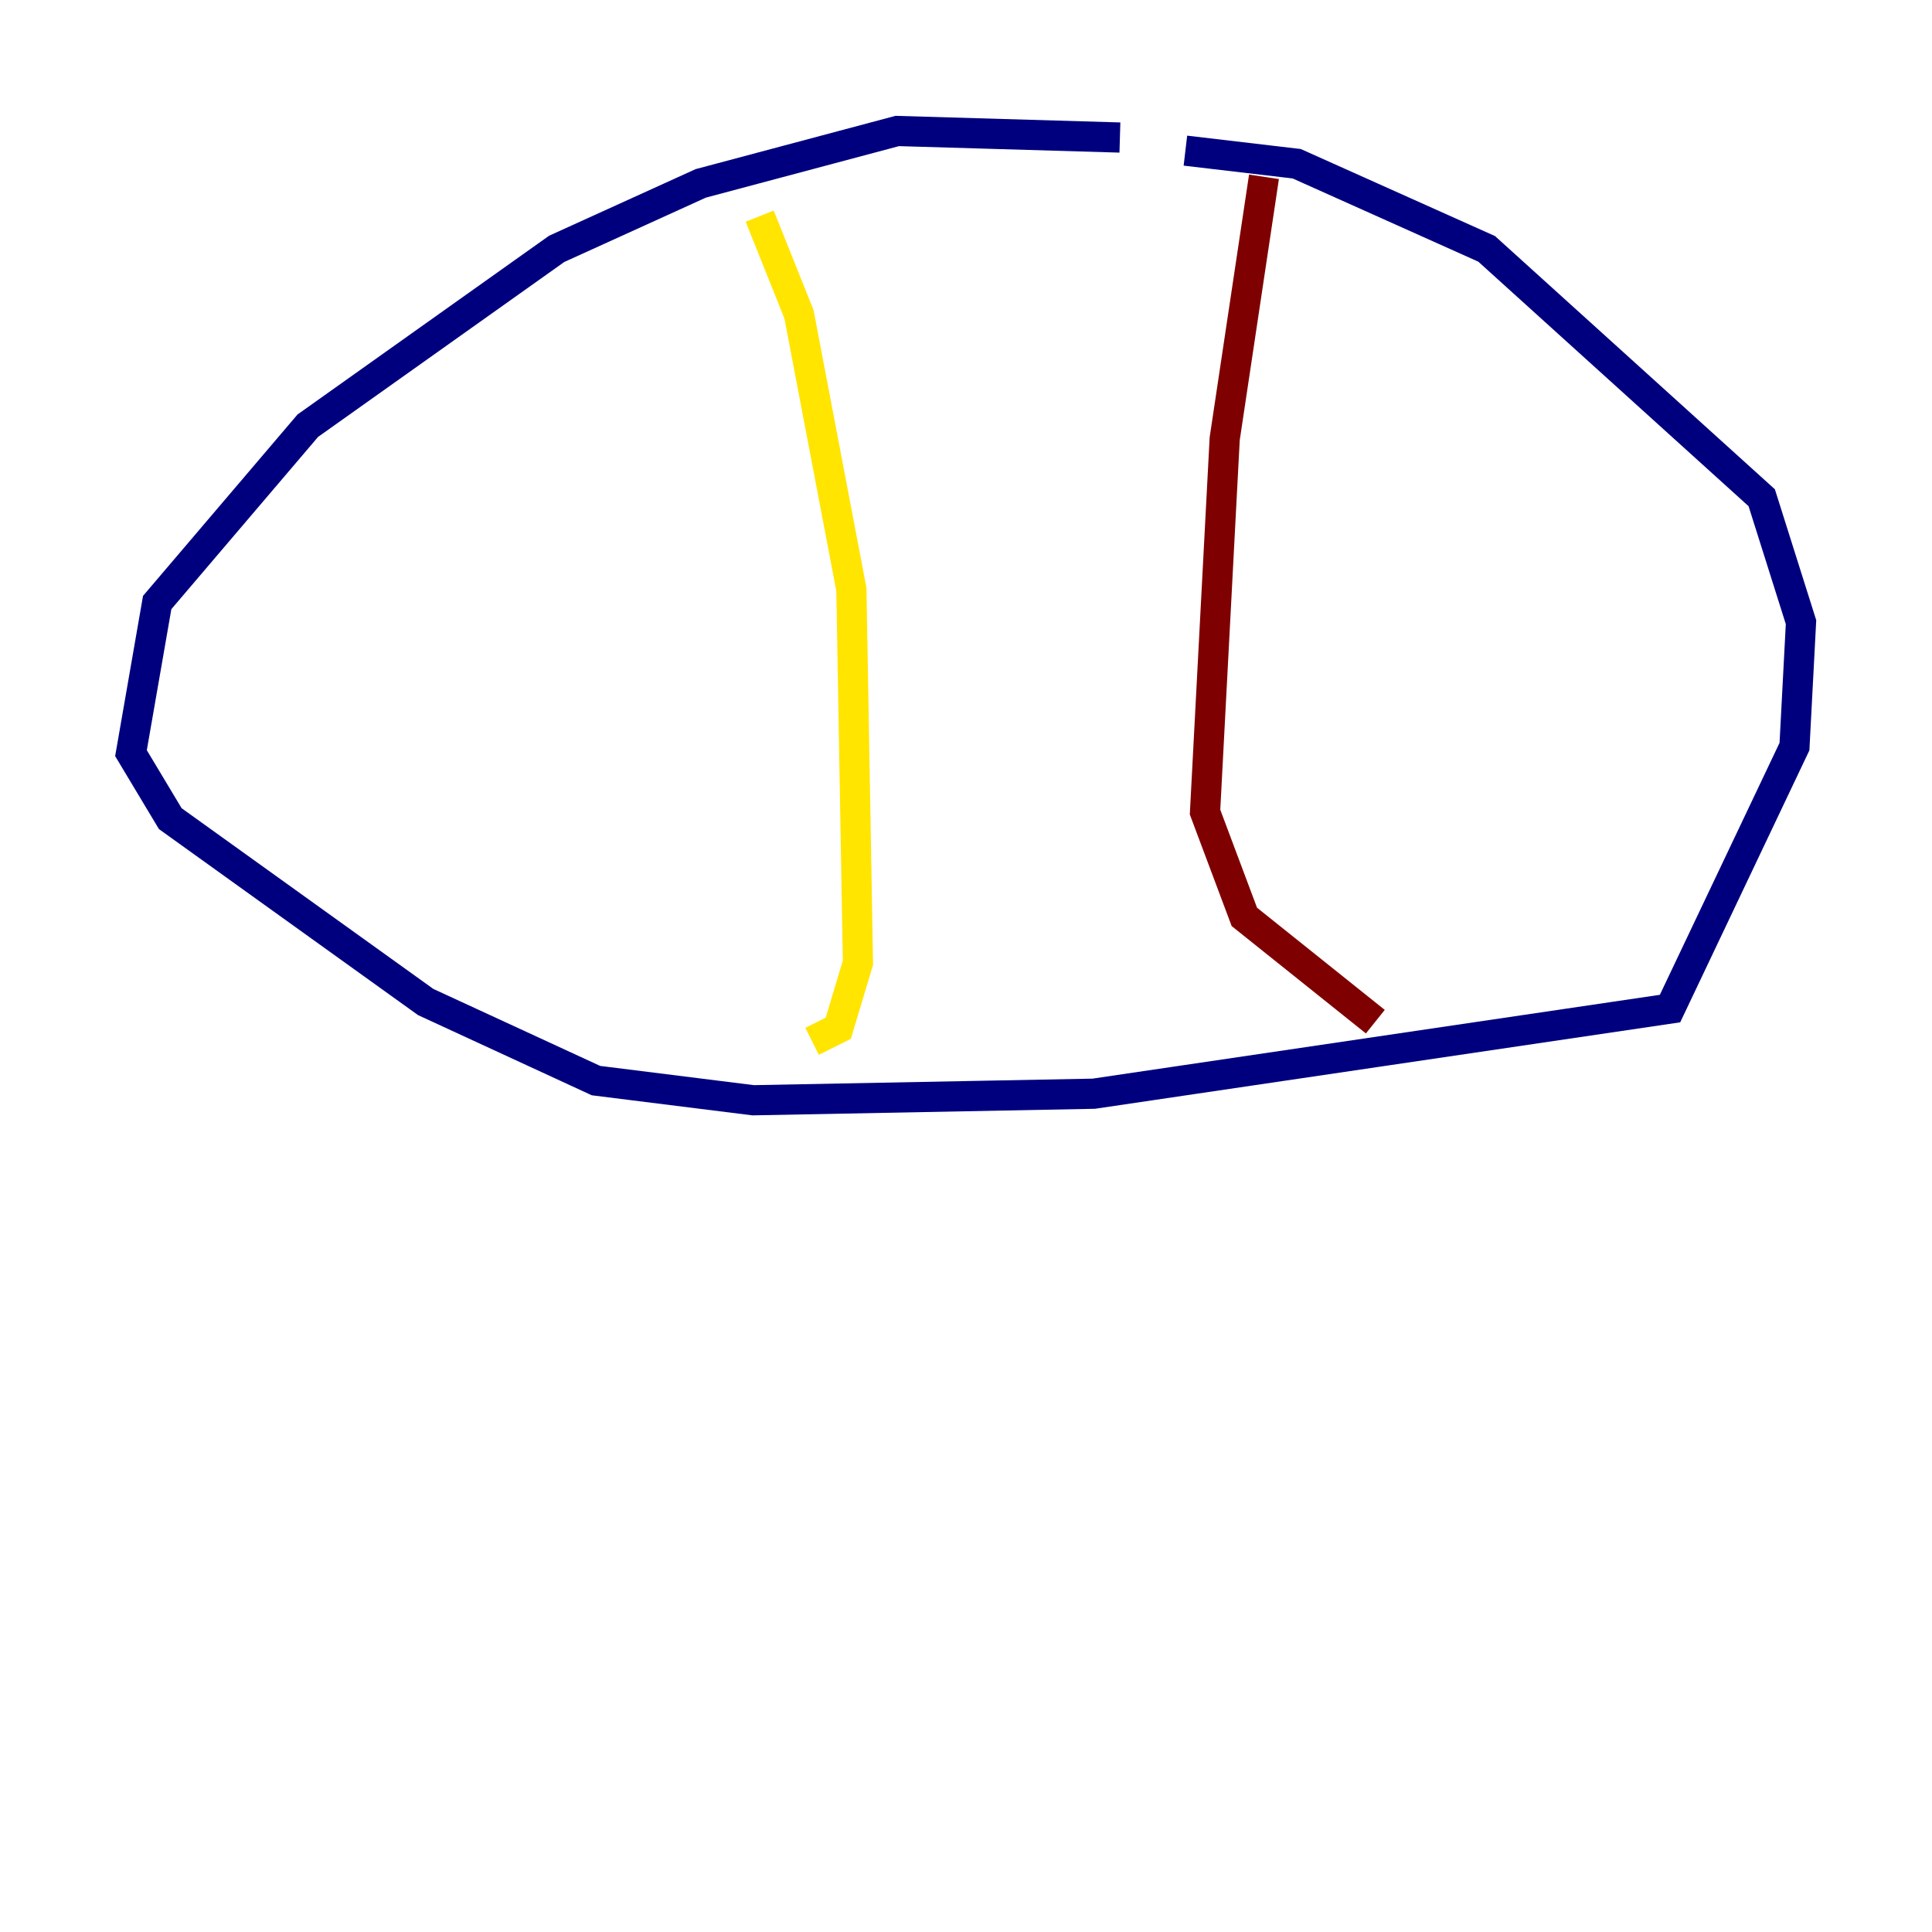 <?xml version="1.0" encoding="utf-8" ?>
<svg baseProfile="tiny" height="128" version="1.2" viewBox="0,0,128,128" width="128" xmlns="http://www.w3.org/2000/svg" xmlns:ev="http://www.w3.org/2001/xml-events" xmlns:xlink="http://www.w3.org/1999/xlink"><defs /><polyline fill="none" points="74.197,9.112 59.444,8.678 46.427,12.149 36.881,16.488 20.393,28.203 10.414,39.919 8.678,49.898 11.281,54.237 28.203,66.386 39.485,71.593 49.898,72.895 72.461,72.461 110.644,66.82 118.888,49.464 119.322,41.22 116.719,32.976 98.495,16.488 85.912,10.848 78.536,9.98" stroke="#00007f" stroke-width="2" /><polyline fill="none" points="78.536,9.98 78.536,9.98" stroke="#00d4ff" stroke-width="2" /><polyline fill="none" points="50.332,14.319 52.936,20.827 56.407,39.051 56.841,63.783 55.539,68.122 53.803,68.99" stroke="#ffe500" stroke-width="2" /><polyline fill="none" points="83.742,11.715 81.139,29.071 79.837,53.803 82.441,60.746 91.119,67.688" stroke="#7f0000" stroke-width="2" /></svg>